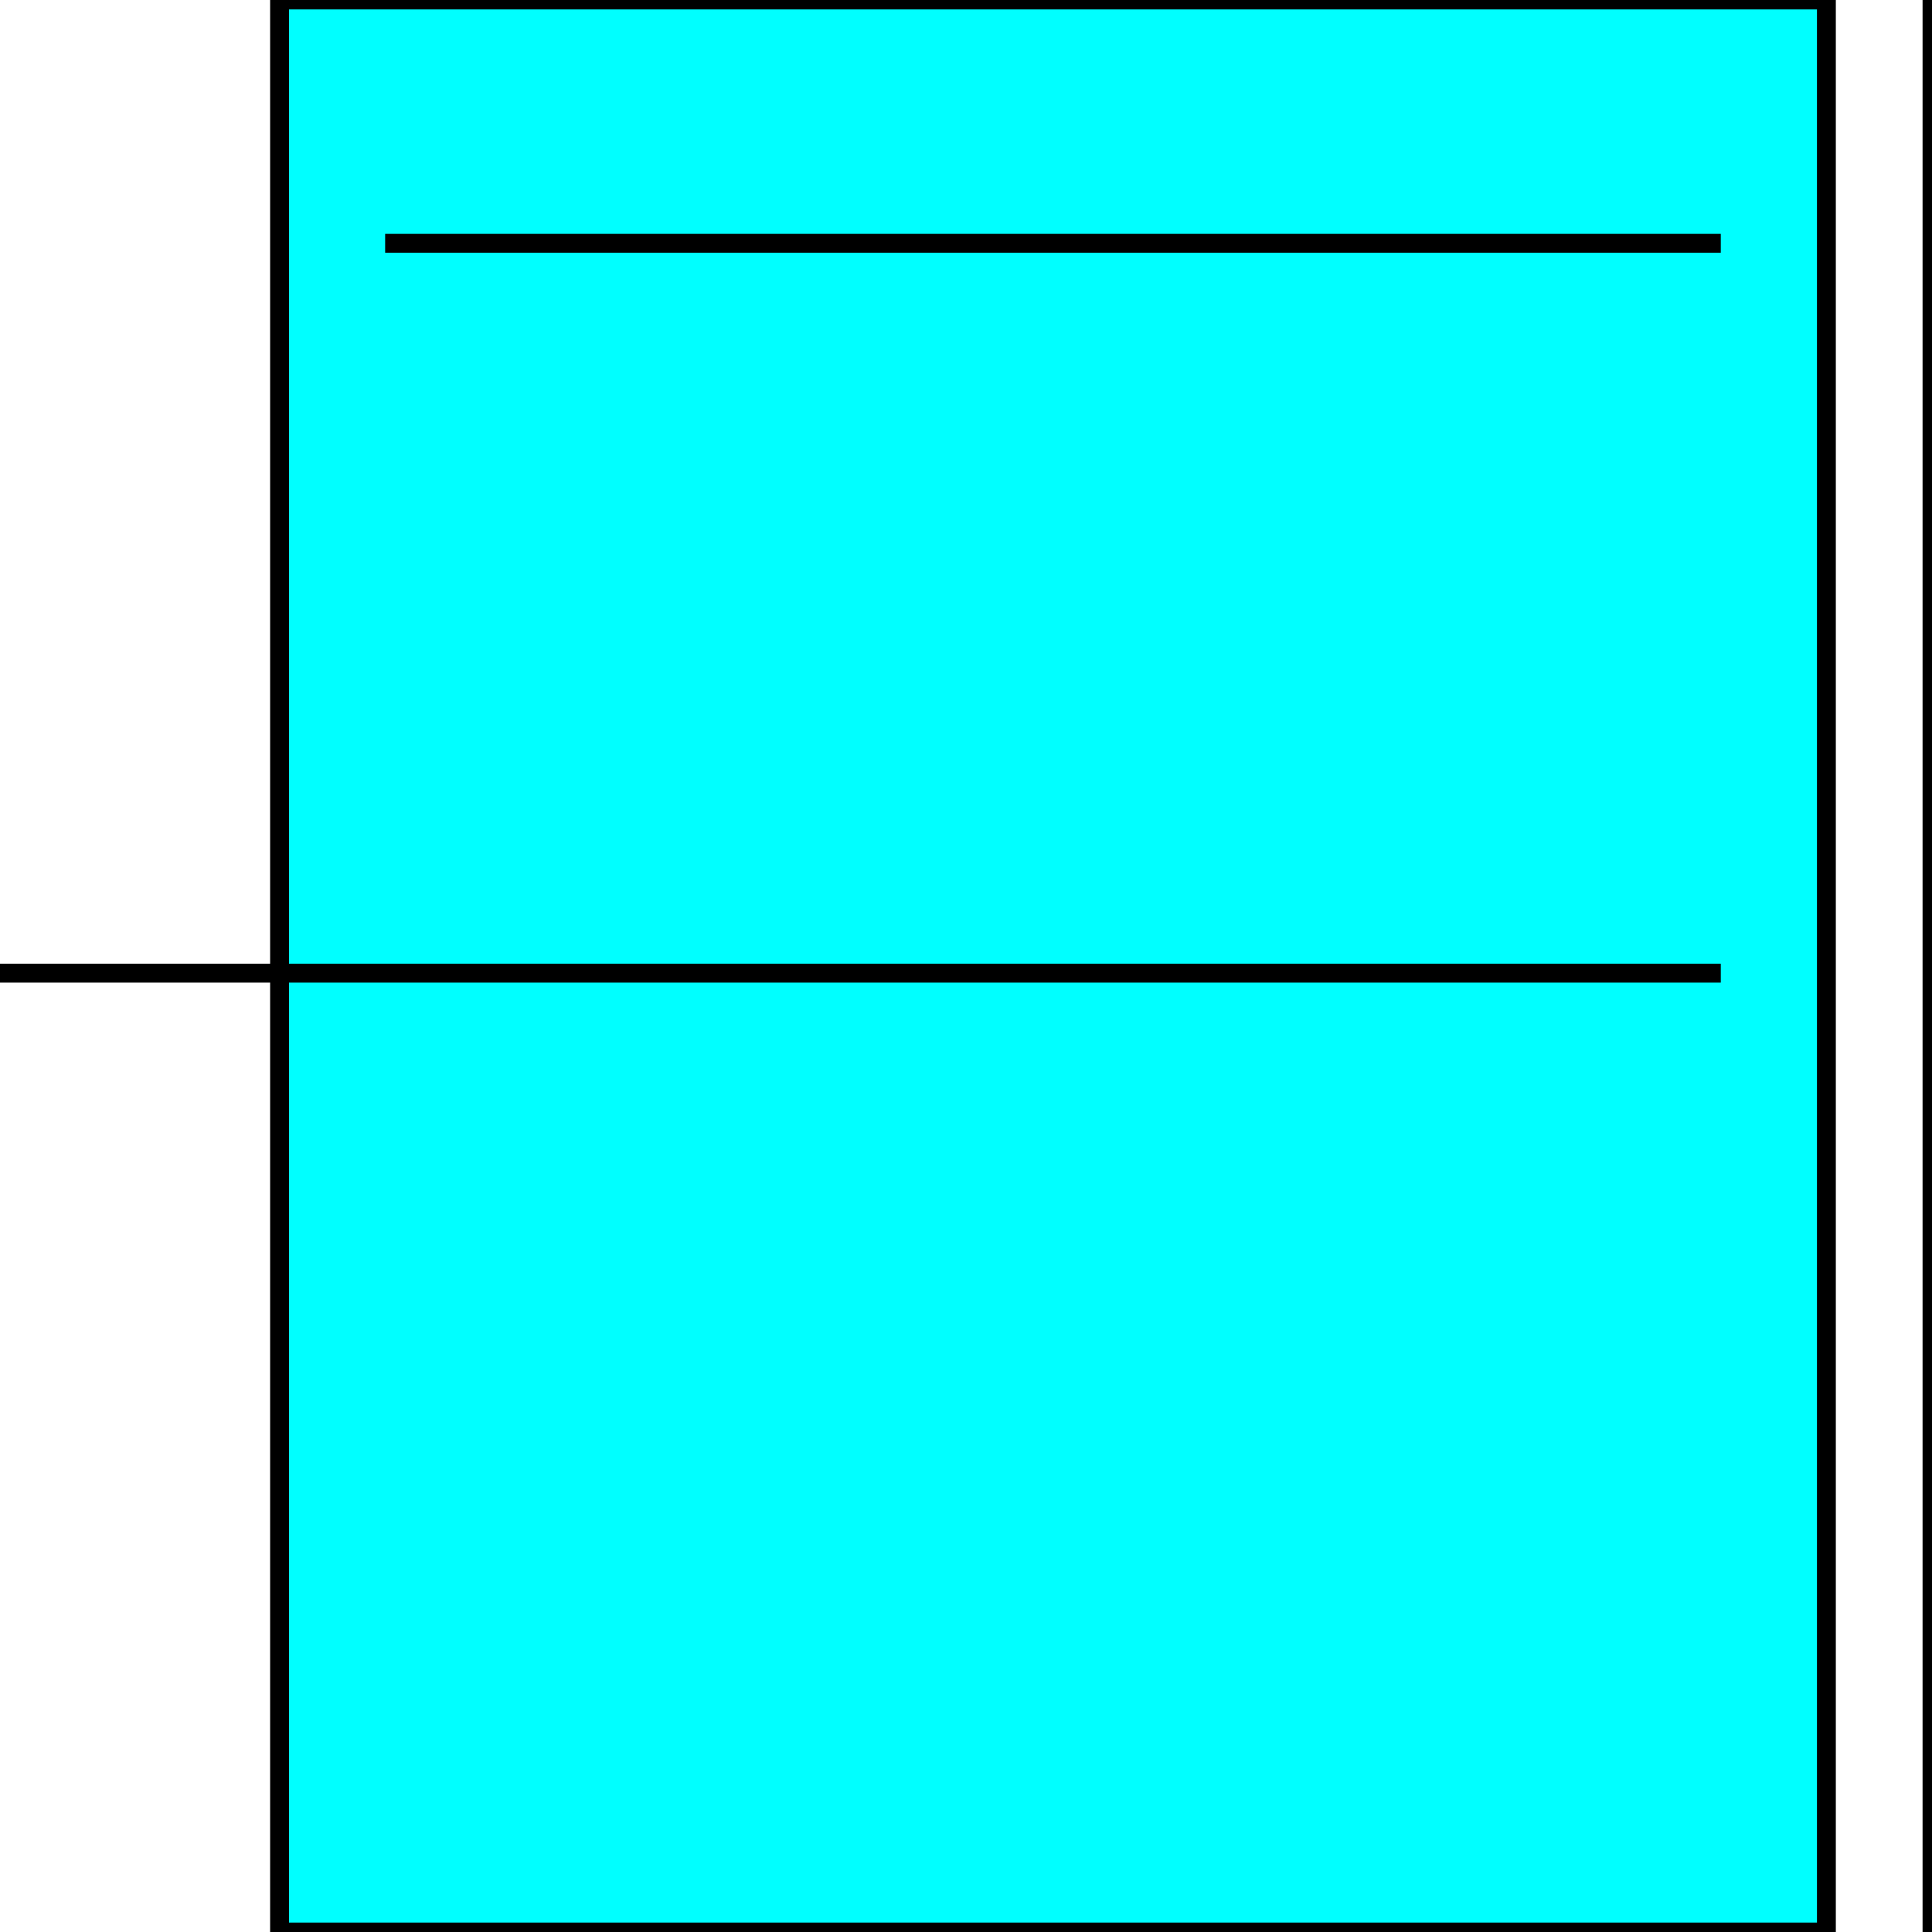 <svg width="150" height="150" viewBox="0 0 150 150" fill="none" xmlns="http://www.w3.org/2000/svg">
<g clip-path="url(#clip0_2109_160157)">
<path d="M21.704 0H141.801V150H21.704V0Z" fill="#00FFFF" stroke="black" stroke-width="1.464"/>
<path d="M150 0V150" stroke="black" stroke-width="1.464"/>
<path d="M29.903 18.889H133.601" stroke="black" stroke-width="1.464"/>
<path d="M133.601 75.556H0" stroke="black" stroke-width="1.464"/>
</g>
<defs>
<clipPath id="clip0_2109_160157">
<rect width="150" height="150" fill="white"/>
</clipPath>
</defs>
</svg>
